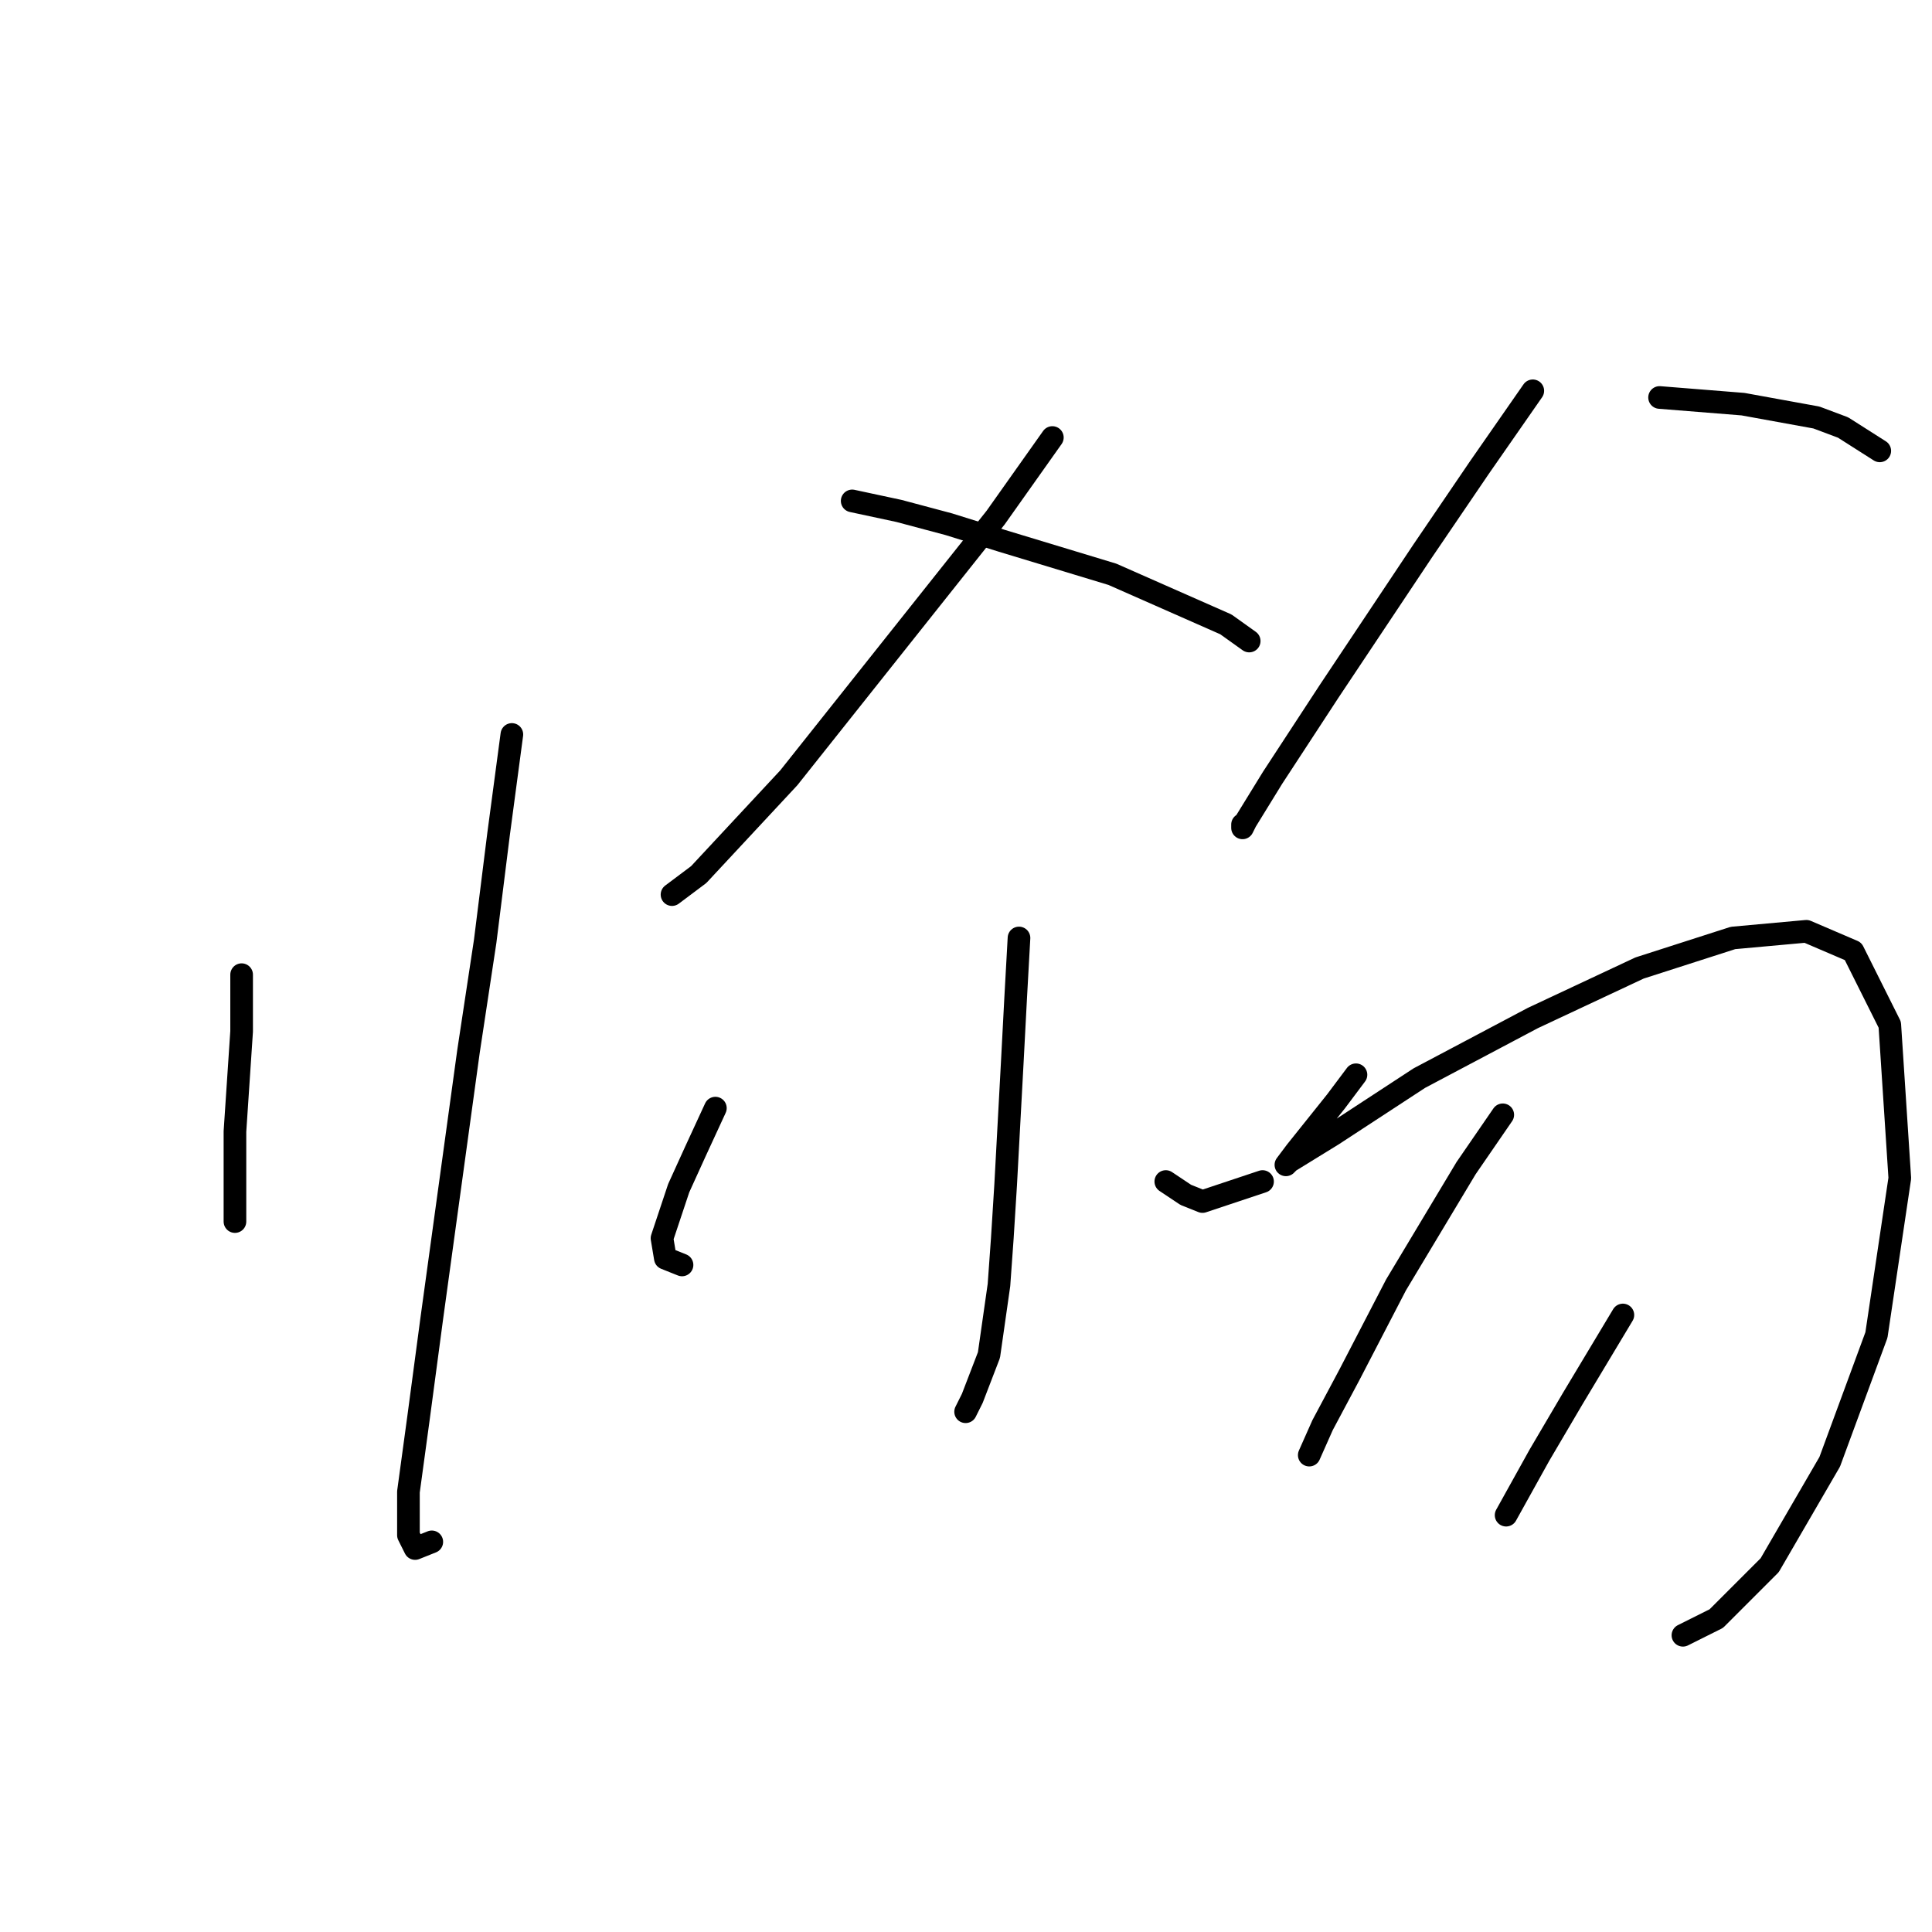 <?xml version="1.0" standalone="no"?>
    <svg width="256" height="256" xmlns="http://www.w3.org/2000/svg" version="1.1">
    <polyline stroke="black" stroke-width="3" stroke-linecap="round" fill="transparent" stroke-linejoin="round" points="32.016 129.149 32.016 136.665 31.132 149.927 31.132 154.348 31.132 160.095 31.132 161.864 31.132 161.864 " />
        <polyline stroke="black" stroke-width="3" stroke-linecap="round" fill="transparent" stroke-linejoin="round" points="67.825 97.319 66.056 110.582 64.288 124.728 62.078 139.317 57.215 174.684 55.446 187.947 54.12 197.673 54.12 203.42 55.004 205.188 57.215 204.304 57.215 204.304 " />
        <polyline stroke="black" stroke-width="3" stroke-linecap="round" fill="transparent" stroke-linejoin="round" points="139.443 57.973 131.927 68.583 104.518 103.066 92.582 115.887 89.045 118.539 89.045 118.539 " />
        <polyline stroke="black" stroke-width="3" stroke-linecap="round" fill="transparent" stroke-linejoin="round" points="112.918 66.373 119.107 67.699 125.738 69.468 132.811 71.678 147.4 76.099 162.431 82.73 165.526 84.941 165.526 84.941 " />
        <polyline stroke="black" stroke-width="3" stroke-linecap="round" fill="transparent" stroke-linejoin="round" points="135.022 124.286 134.58 132.244 134.138 140.644 133.254 157.001 132.811 164.074 132.369 170.263 131.043 179.547 128.833 185.294 127.949 187.063 127.949 187.063 " />
        <polyline stroke="black" stroke-width="3" stroke-linecap="round" fill="transparent" stroke-linejoin="round" points="94.792 146.833 92.14 152.58 89.929 157.443 87.719 164.074 88.161 166.727 90.371 167.611 90.371 167.611 " />
        <polyline stroke="black" stroke-width="3" stroke-linecap="round" fill="transparent" stroke-linejoin="round" points="154.474 156.559 157.126 158.327 159.337 159.211 167.294 156.559 167.294 156.559 " />
        <polyline stroke="black" stroke-width="3" stroke-linecap="round" fill="transparent" stroke-linejoin="round" points="203.103 51.784 196.03 61.952 188.514 73.004 176.136 91.572 168.62 103.066 165.084 108.813 164.642 109.697 164.642 109.255 164.642 109.255 " />
        <polyline stroke="black" stroke-width="3" stroke-linecap="round" fill="transparent" stroke-linejoin="round" points="219.902 52.668 230.955 53.553 240.681 55.321 244.217 56.647 249.08 59.742 249.08 59.742 " />
        <polyline stroke="black" stroke-width="3" stroke-linecap="round" fill="transparent" stroke-linejoin="round" points="179.673 142.412 177.02 145.949 171.715 152.58 170.389 154.348 170.831 153.906 176.578 150.369 188.072 142.854 203.103 134.896 217.25 128.265 229.628 124.286 239.354 123.402 245.543 126.055 250.406 135.781 251.733 156.117 248.638 176.895 242.449 193.694 234.491 207.399 227.418 214.472 222.997 216.682 222.997 216.682 " />
        <polyline stroke="black" stroke-width="3" stroke-linecap="round" fill="transparent" stroke-linejoin="round" points="199.124 147.717 194.261 154.79 184.978 170.263 178.788 182.2 175.252 188.831 173.483 192.81 173.483 192.81 " />
        <polyline stroke="black" stroke-width="3" stroke-linecap="round" fill="transparent" stroke-linejoin="round" points="215.04 174.242 208.408 185.294 203.987 192.81 199.567 200.767 199.567 200.767 " />
        </svg>